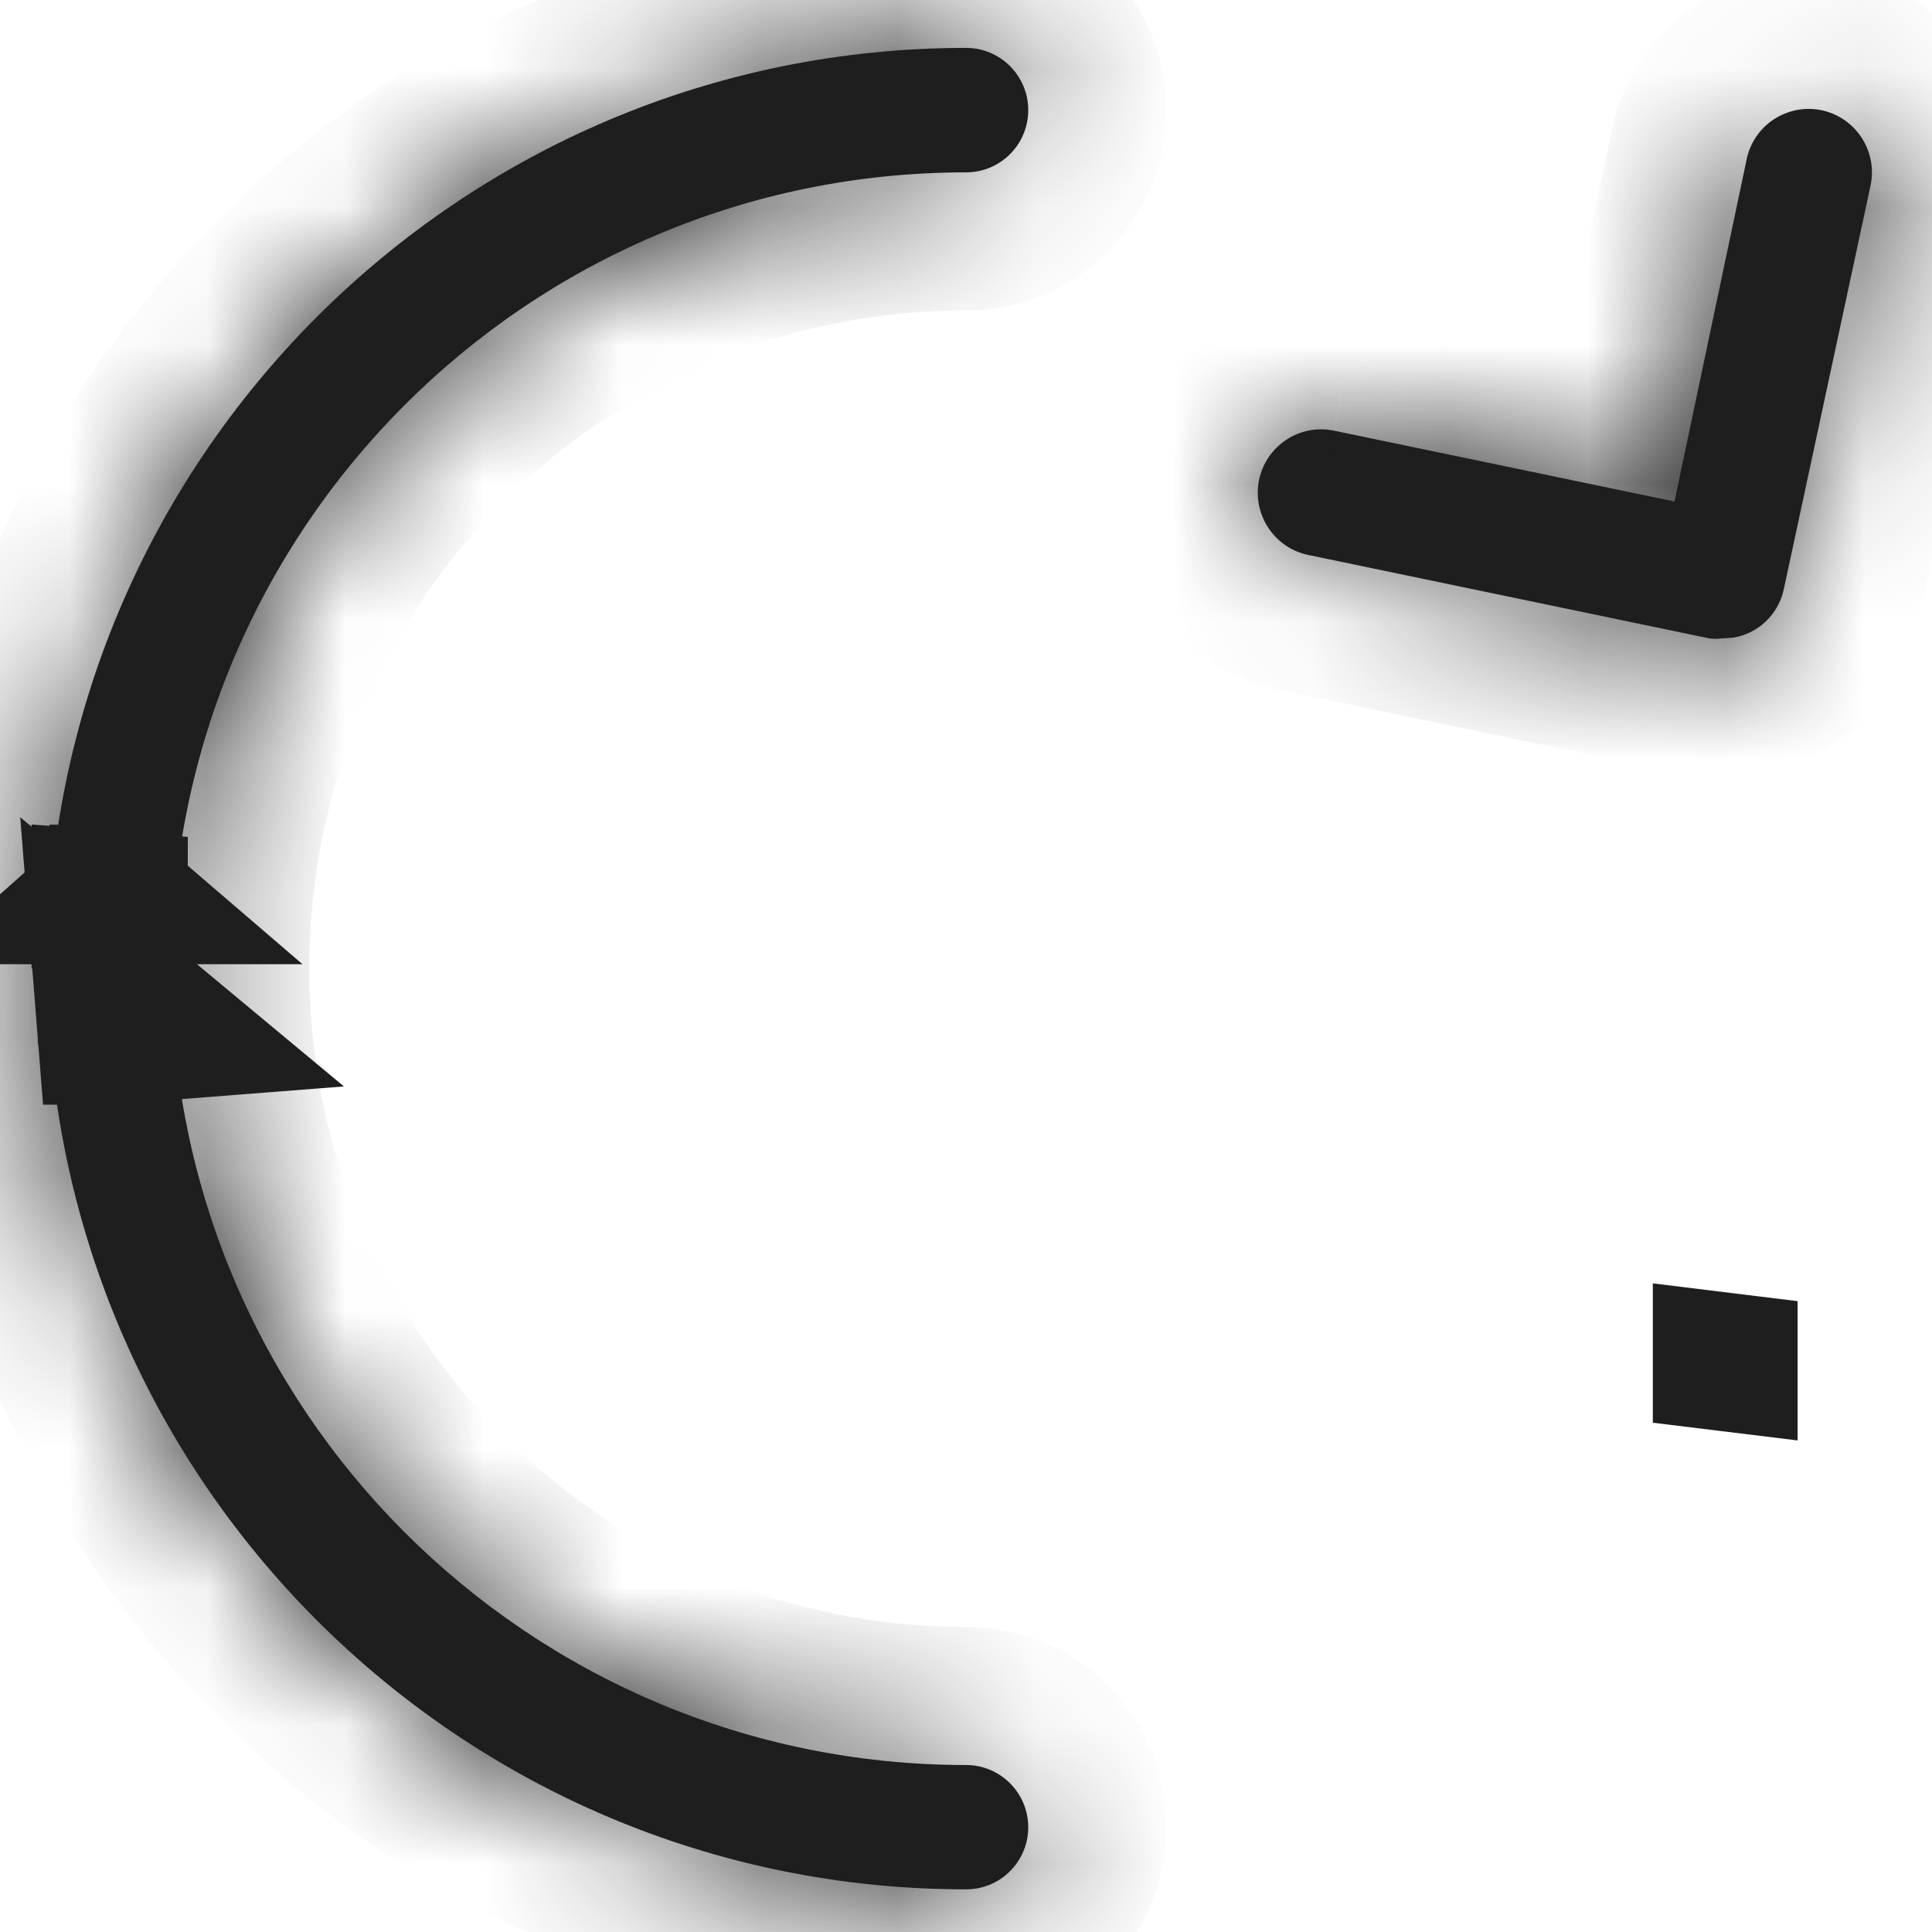 <svg width="14" height="14" viewBox="0 0 14 14" fill="none" xmlns="http://www.w3.org/2000/svg">
<mask id="path-1-inside-1_8336:3662" fill="white">
<path fill-rule="evenodd" clip-rule="evenodd" d="M7.001 13.691C3.322 13.691 0.341 10.704 0.341 7.019C0.341 3.334 3.322 0.347 7.001 0.347C7.249 0.347 7.451 0.549 7.451 0.798C7.451 1.047 7.249 1.249 7.001 1.249C3.82 1.249 1.241 3.833 1.241 7.019C1.241 10.206 3.82 12.79 7.001 12.79C7.249 12.79 7.451 12.992 7.451 13.241C7.451 13.49 7.249 13.691 7.001 13.691Z"/>
</mask>
<path fill-rule="evenodd" clip-rule="evenodd" d="M7.001 13.691C3.322 13.691 0.341 10.704 0.341 7.019C0.341 3.334 3.322 0.347 7.001 0.347C7.249 0.347 7.451 0.549 7.451 0.798C7.451 1.047 7.249 1.249 7.001 1.249C3.82 1.249 1.241 3.833 1.241 7.019C1.241 10.206 3.82 12.79 7.001 12.79C7.249 12.79 7.451 12.992 7.451 13.241C7.451 13.49 7.249 13.691 7.001 13.691Z" fill="#1E1E1E"/>
<path d="M7.001 14.691C2.768 14.691 -0.659 11.255 -0.659 7.019H1.341C1.341 10.154 3.876 12.691 7.001 12.691V14.691ZM-0.659 7.019C-0.659 2.784 2.768 -0.653 7.001 -0.653V1.347C3.876 1.347 1.341 3.885 1.341 7.019H-0.659ZM7.001 -0.653C7.803 -0.653 8.451 -0.002 8.451 0.798H6.451C6.451 1.1 6.695 1.347 7.001 1.347V-0.653ZM8.451 0.798C8.451 1.598 7.803 2.249 7.001 2.249V0.249C6.695 0.249 6.451 0.496 6.451 0.798H8.451ZM7.001 2.249C4.373 2.249 2.241 4.383 2.241 7.019H0.241C0.241 3.282 3.266 0.249 7.001 0.249V2.249ZM2.241 7.019C2.241 9.656 4.373 11.79 7.001 11.79V13.79C3.266 13.79 0.241 10.757 0.241 7.019H2.241ZM7.001 11.79C7.803 11.79 8.451 12.441 8.451 13.241H6.451C6.451 13.542 6.695 13.79 7.001 13.79V11.79ZM8.451 13.241C8.451 14.04 7.803 14.691 7.001 14.691V12.691C6.695 12.691 6.451 12.939 6.451 13.241H8.451Z" fill="#1E1E1E" mask="url(#path-1-inside-1_8336:3662)"/>
<mask id="path-3-inside-2_8336:3662" fill="white">
<path fill-rule="evenodd" clip-rule="evenodd" d="M12.476 4.626C12.446 4.63 12.416 4.63 12.386 4.626L9.483 4.022C9.235 3.972 9.074 3.73 9.123 3.481C9.173 3.232 9.415 3.07 9.663 3.12L12.134 3.634L12.656 1.159C12.705 0.91 12.947 0.749 13.196 0.798C13.444 0.848 13.605 1.09 13.556 1.339L12.926 4.27C12.887 4.452 12.741 4.592 12.557 4.621L12.476 4.626Z"/>
</mask>
<path fill-rule="evenodd" clip-rule="evenodd" d="M12.476 4.626C12.446 4.63 12.416 4.63 12.386 4.626L9.483 4.022C9.235 3.972 9.074 3.73 9.123 3.481C9.173 3.232 9.415 3.07 9.663 3.12L12.134 3.634L12.656 1.159C12.705 0.91 12.947 0.749 13.196 0.798C13.444 0.848 13.605 1.09 13.556 1.339L12.926 4.27C12.887 4.452 12.741 4.592 12.557 4.621L12.476 4.626Z" fill="#1E1E1E"/>
<path d="M12.476 4.626L12.335 3.636L12.378 3.63L12.42 3.627L12.476 4.626ZM12.386 4.626L12.245 5.616L12.214 5.611L12.182 5.605L12.386 4.626ZM9.483 4.022L9.68 3.041L9.687 3.043L9.483 4.022ZM9.123 3.481L8.143 3.286L8.143 3.286L9.123 3.481ZM9.663 3.12L9.86 2.14L9.867 2.141L9.663 3.12ZM12.134 3.634L13.112 3.84L12.907 4.816L11.93 4.613L12.134 3.634ZM12.656 1.159L13.637 1.354L13.634 1.365L12.656 1.159ZM13.556 1.339L14.537 1.534L14.535 1.542L14.534 1.55L13.556 1.339ZM12.926 4.27L11.948 4.062L11.948 4.059L12.926 4.27ZM12.557 4.621L12.715 5.609L12.664 5.617L12.613 5.62L12.557 4.621ZM12.617 5.616C12.493 5.633 12.368 5.633 12.245 5.616L12.526 3.636C12.463 3.627 12.399 3.627 12.335 3.636L12.617 5.616ZM12.182 5.605L9.28 5.001L9.687 3.043L12.59 3.647L12.182 5.605ZM9.287 5.002C8.495 4.843 7.986 4.073 8.143 3.286L10.104 3.676C10.162 3.386 9.975 3.1 9.68 3.041L9.287 5.002ZM8.143 3.286C8.3 2.495 9.069 1.981 9.86 2.14L9.467 4.101C9.761 4.16 10.046 3.968 10.104 3.676L8.143 3.286ZM9.867 2.141L12.338 2.655L11.93 4.613L9.46 4.099L9.867 2.141ZM11.155 3.428L11.678 0.953L13.634 1.365L13.112 3.84L11.155 3.428ZM11.675 0.964C11.832 0.173 12.601 -0.341 13.393 -0.182L12.999 1.779C13.294 1.838 13.579 1.647 13.637 1.354L11.675 0.964ZM13.393 -0.182C14.184 -0.023 14.693 0.747 14.537 1.534L12.575 1.144C12.517 1.434 12.705 1.72 12.999 1.779L13.393 -0.182ZM14.534 1.55L13.904 4.48L11.948 4.059L12.578 1.129L14.534 1.55ZM13.904 4.477C13.78 5.062 13.309 5.514 12.715 5.609L12.399 3.634C12.172 3.67 11.995 3.841 11.948 4.062L13.904 4.477ZM12.613 5.62L12.532 5.624L12.42 3.627L12.501 3.623L12.613 5.62Z" fill="#1E1E1E" mask="url(#path-3-inside-2_8336:3662)"/>
<path d="M0.86 6.528C0.861 6.527 0.861 6.527 0.861 6.526L0.811 6.522L0.811 6.524L0.86 6.528ZM0.779 6.522L0.779 6.52L0.729 6.516C0.729 6.517 0.729 6.517 0.729 6.518L0.733 6.518L0.779 6.522ZM0.745 6.487H0.779L0.779 6.474C0.765 6.474 0.754 6.479 0.745 6.487ZM0.843 6.487C0.836 6.481 0.826 6.476 0.815 6.476L0.814 6.487H0.843Z" fill="#1E1E1E" stroke="#1E1E1E"/>
<path d="M12.526 9.871L12.477 9.865L12.477 9.867L12.526 9.873C12.526 9.872 12.526 9.872 12.526 9.871Z" fill="#1E1E1E" stroke="#1E1E1E"/>
<path d="M0.774 7.505L0.739 7.065L1.226 7.47L0.778 7.505L0.774 7.505L0.774 7.505ZM0.774 7.505L0.774 7.508L0.775 7.513L0.774 7.505Z" fill="#1E1E1E" stroke="#1E1E1E"/>
</svg>
